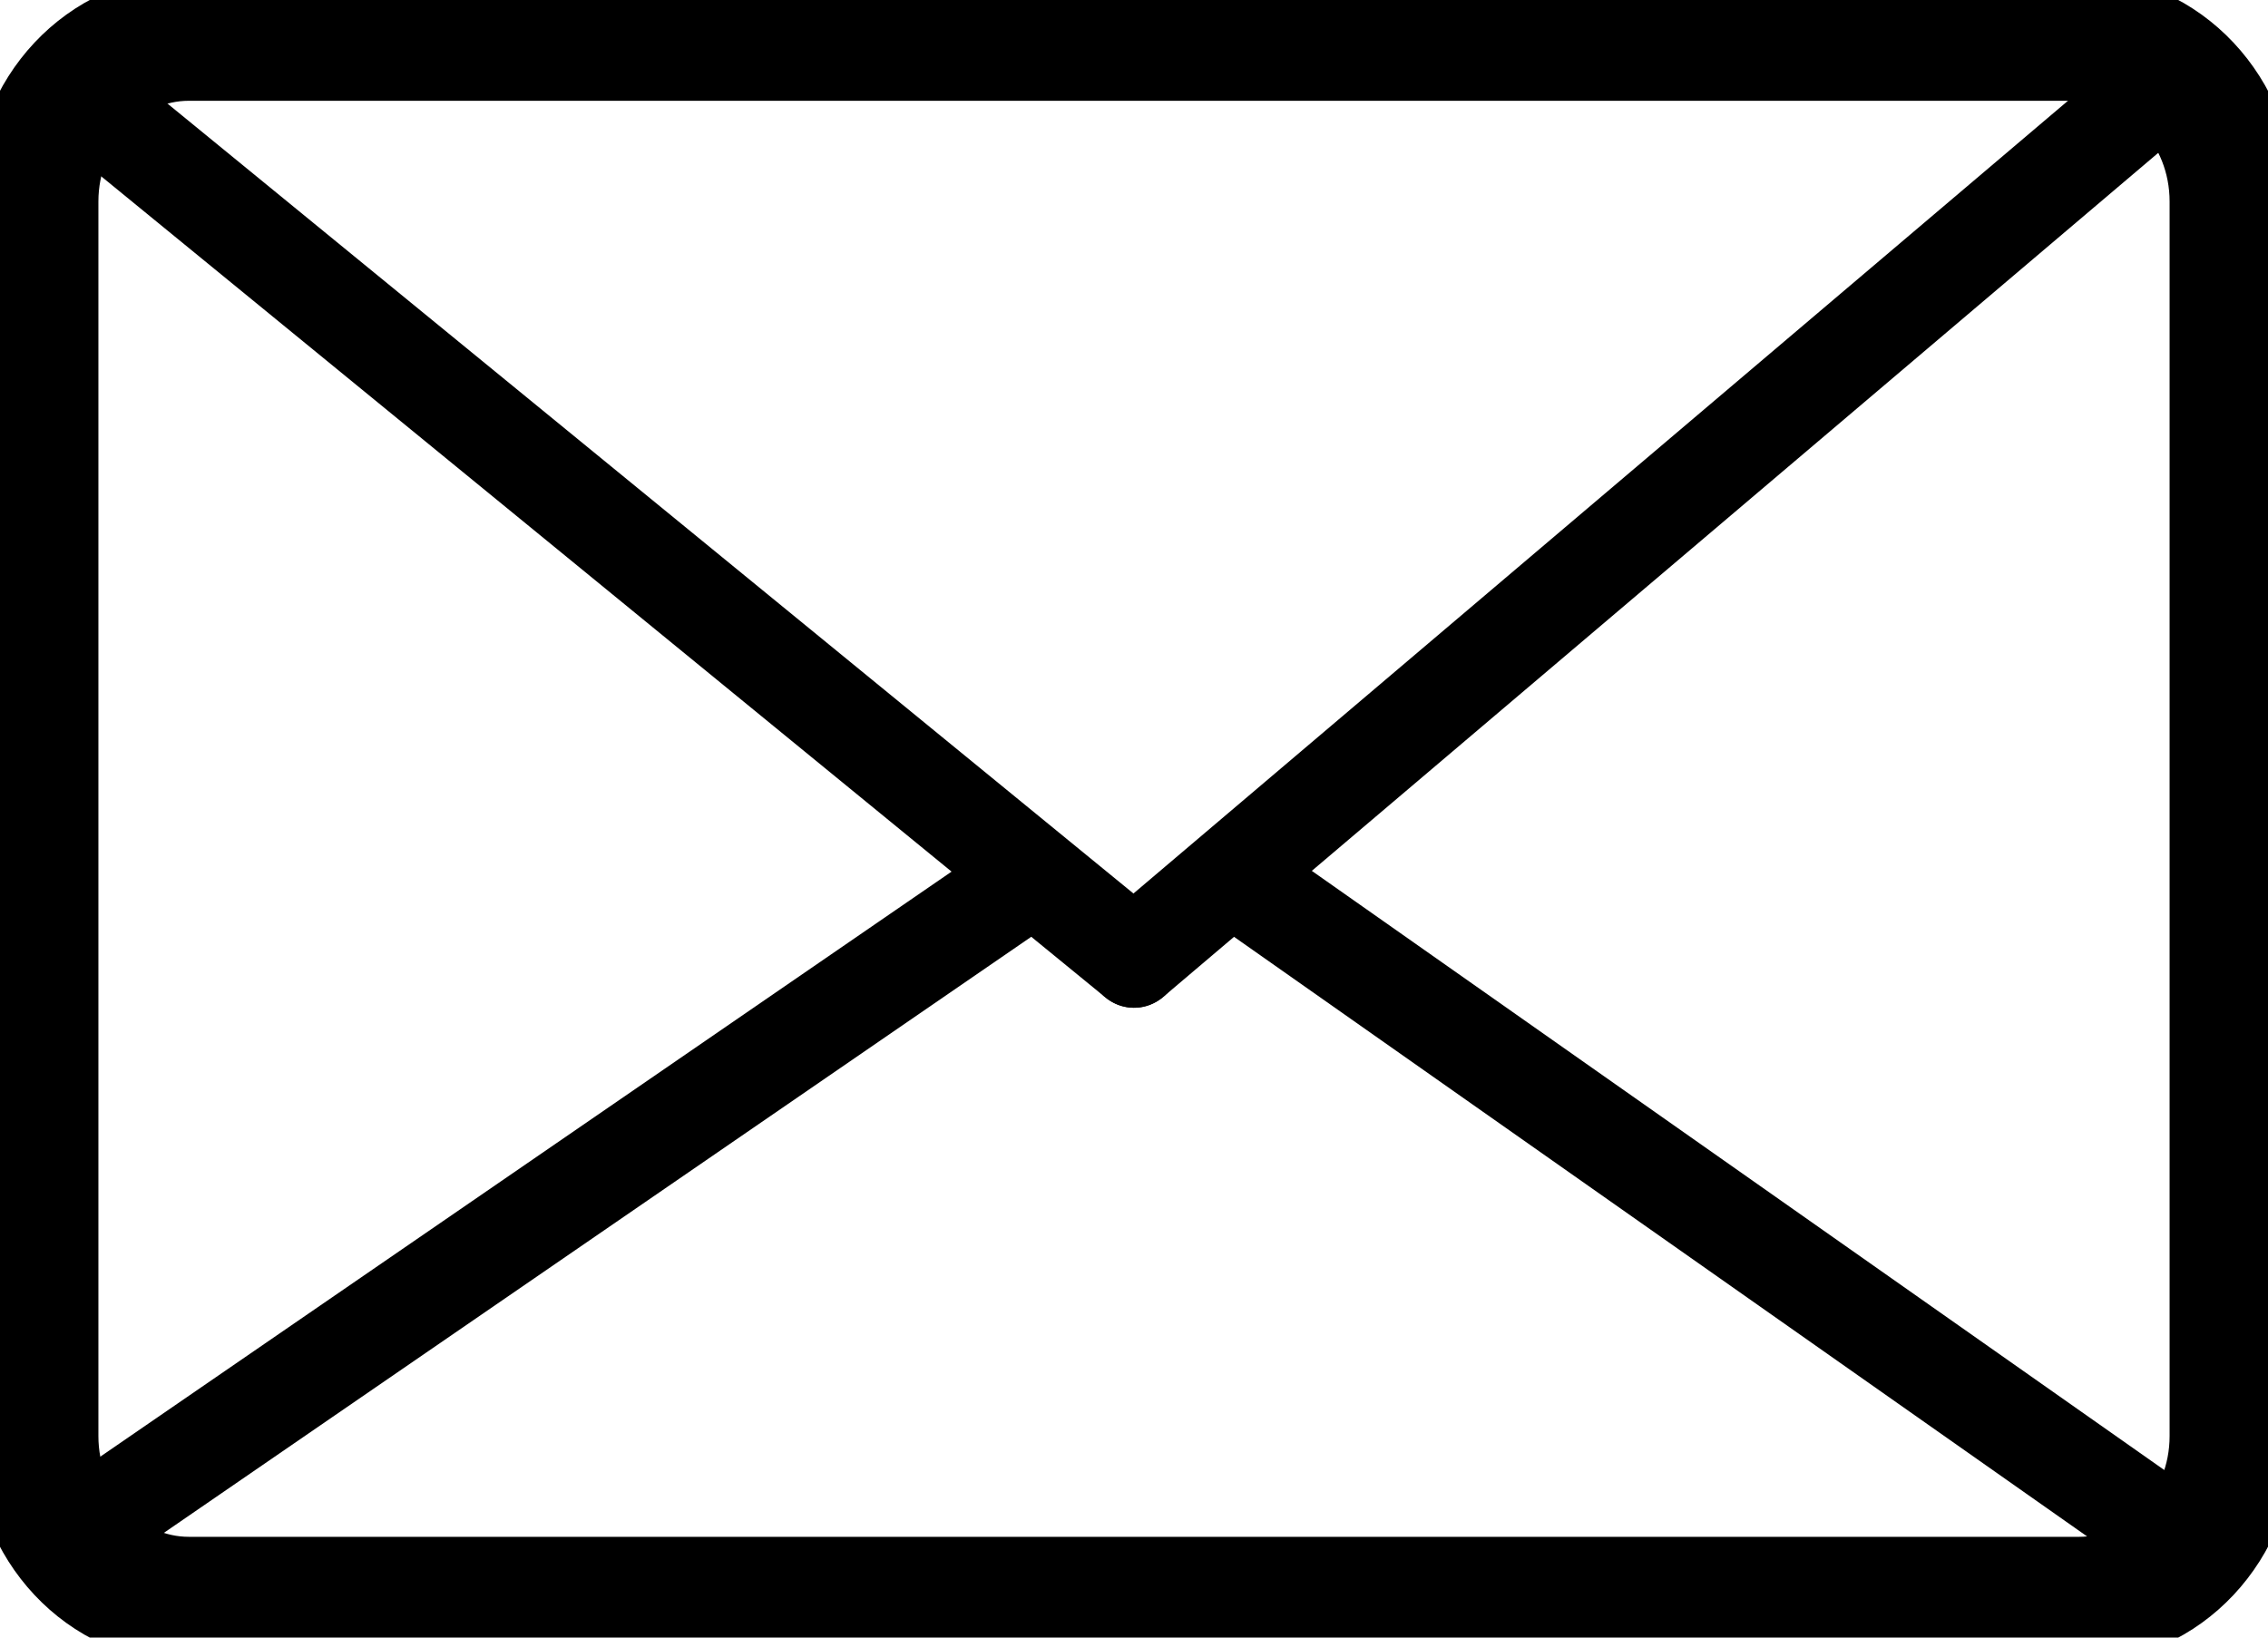 <svg width="18" height="13" viewBox="0 0 18 13" fill="none" xmlns="http://www.w3.org/2000/svg">
<g clip-path="url(#clip0_383_617)">
<path d="M16.5 0.3H1.5C0.827 0.3 0.281 0.882 0.281 1.6V11.4C0.281 12.118 0.827 12.7 1.5 12.7H16.5C17.173 12.7 17.719 12.118 17.719 11.4V1.6C17.719 0.882 17.173 0.3 16.5 0.3Z" stroke="black"/>
<path d="M8.772 7.917C8.936 8.052 9.172 8.019 9.298 7.843C9.424 7.668 9.393 7.417 9.228 7.283L8.772 7.917ZM0.527 1.174L8.772 7.917L9.228 7.283L0.984 0.54L0.527 1.174Z" fill="black"/>
<path d="M8.331 7.336C8.505 7.216 8.555 6.969 8.443 6.783C8.331 6.597 8.099 6.544 7.925 6.663L8.331 7.336ZM0.766 12.536L8.331 7.336L7.925 6.663L0.359 11.864L0.766 12.536Z" fill="black"/>
<path d="M10.098 6.693C9.925 6.572 9.693 6.622 9.579 6.807C9.465 6.991 9.513 7.239 9.686 7.361L10.098 6.693ZM17.456 11.866L10.098 6.693L9.686 7.361L17.044 12.534L17.456 11.866Z" fill="black"/>
<path d="M8.767 7.287C8.604 7.424 8.578 7.676 8.707 7.849C8.835 8.022 9.071 8.051 9.233 7.913L8.767 7.287ZM17.017 0.287L8.767 7.287L9.233 7.913L17.483 0.913L17.017 0.287Z" fill="black"/>
</g>
<defs>
<clipPath id="clip0_383_617">
<rect width="18" height="13" fill="white"/>
</clipPath>
</defs>
</svg>
